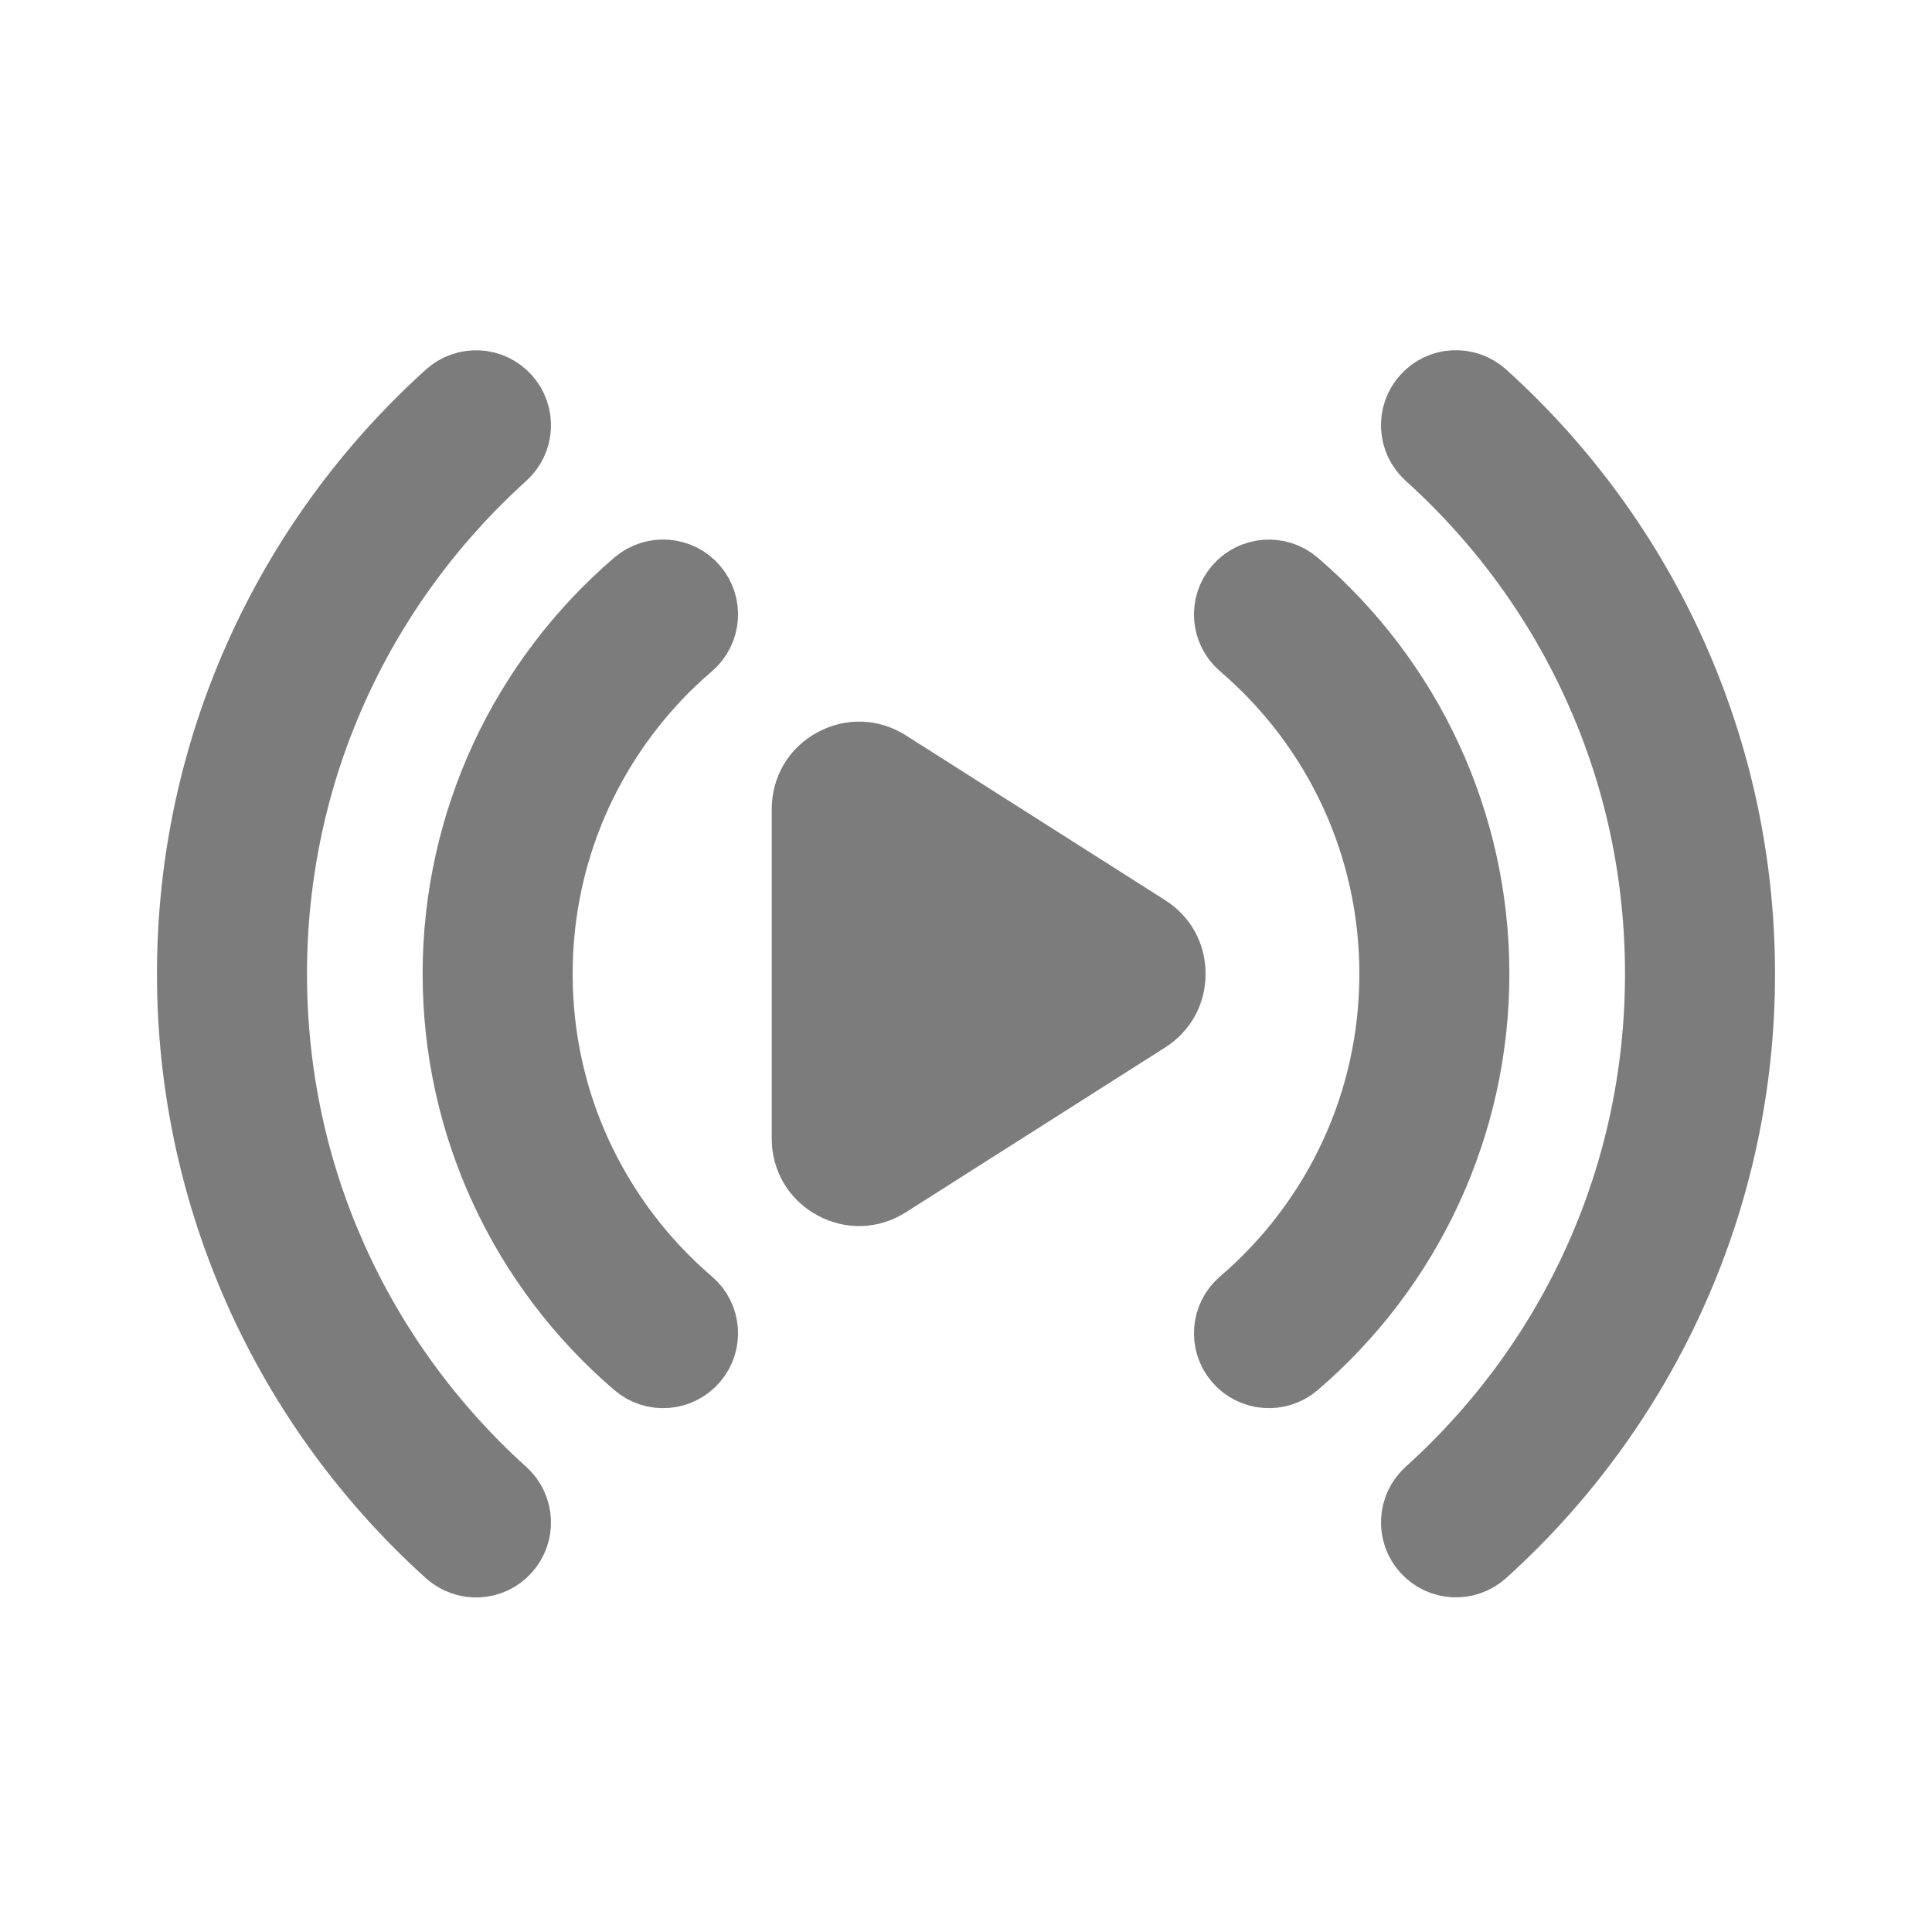<svg width="20" height="20" viewBox="0 0 20 20" fill="none" xmlns="http://www.w3.org/2000/svg">
<path d="M15.34 16.058C15.175 16.206 14.922 16.193 14.774 16.028C14.626 15.864 14.639 15.611 14.803 15.462C15.553 14.786 16.161 13.956 16.576 13.022C16.975 12.126 17.197 11.13 17.197 10.081C17.197 9.031 16.976 8.035 16.576 7.139C16.161 6.205 15.553 5.376 14.803 4.699C14.639 4.551 14.626 4.297 14.774 4.133C14.921 3.968 15.175 3.955 15.34 4.103C16.171 4.853 16.845 5.774 17.307 6.812C17.752 7.813 18 8.919 18 10.08C18 11.241 17.753 12.347 17.307 13.348C16.845 14.386 16.171 15.308 15.34 16.058V16.058ZM8.364 10.081V8.377C8.364 8.178 8.464 8.008 8.638 7.912C8.813 7.817 9.01 7.823 9.178 7.93L11.859 9.634C12.017 9.734 12.105 9.894 12.105 10.081C12.105 10.268 12.016 10.428 11.859 10.528L9.178 12.232C9.01 12.339 8.813 12.346 8.638 12.25C8.464 12.154 8.364 11.984 8.364 11.785V10.081ZM12.875 6.665C12.707 6.521 12.687 6.268 12.831 6.101C12.975 5.933 13.228 5.913 13.396 6.057C13.974 6.552 14.444 7.169 14.766 7.868C15.077 8.544 15.25 9.293 15.25 10.082C15.25 10.87 15.076 11.62 14.766 12.294C14.444 12.994 13.974 13.611 13.396 14.106C13.228 14.25 12.975 14.23 12.831 14.062C12.687 13.895 12.707 13.641 12.875 13.498C13.365 13.078 13.764 12.554 14.038 11.959C14.3 11.389 14.447 10.753 14.447 10.081C14.447 9.409 14.3 8.774 14.038 8.203C13.764 7.609 13.366 7.085 12.875 6.665V6.665ZM5.196 15.463C5.361 15.611 5.374 15.864 5.226 16.029C5.079 16.194 4.825 16.207 4.66 16.059C3.829 15.309 3.155 14.388 2.693 13.35C2.248 12.349 2 11.243 2 10.081C2 8.92 2.247 7.814 2.693 6.813C3.155 5.775 3.829 4.854 4.66 4.104C4.825 3.956 5.078 3.969 5.226 4.134C5.374 4.299 5.361 4.552 5.196 4.7C4.447 5.377 3.839 6.207 3.424 7.14C3.025 8.037 2.803 9.032 2.803 10.082C2.803 11.132 3.024 12.127 3.424 13.024C3.839 13.957 4.447 14.787 5.196 15.463V15.463ZM6.604 6.056C6.772 5.913 7.025 5.932 7.169 6.1C7.313 6.268 7.293 6.521 7.125 6.665C6.635 7.084 6.236 7.609 5.962 8.203C5.7 8.773 5.553 9.409 5.553 10.081C5.553 10.753 5.699 11.389 5.962 11.959C6.236 12.553 6.634 13.078 7.125 13.498C7.293 13.641 7.313 13.894 7.169 14.062C7.025 14.23 6.772 14.25 6.604 14.106C6.026 13.611 5.556 12.993 5.234 12.294C4.923 11.619 4.75 10.869 4.75 10.081C4.75 9.293 4.924 8.543 5.234 7.868C5.556 7.169 6.026 6.552 6.604 6.056V6.056Z" fill="#7C7C7C" stroke="#7C7C7C" stroke-width="0.75"/>
</svg>

